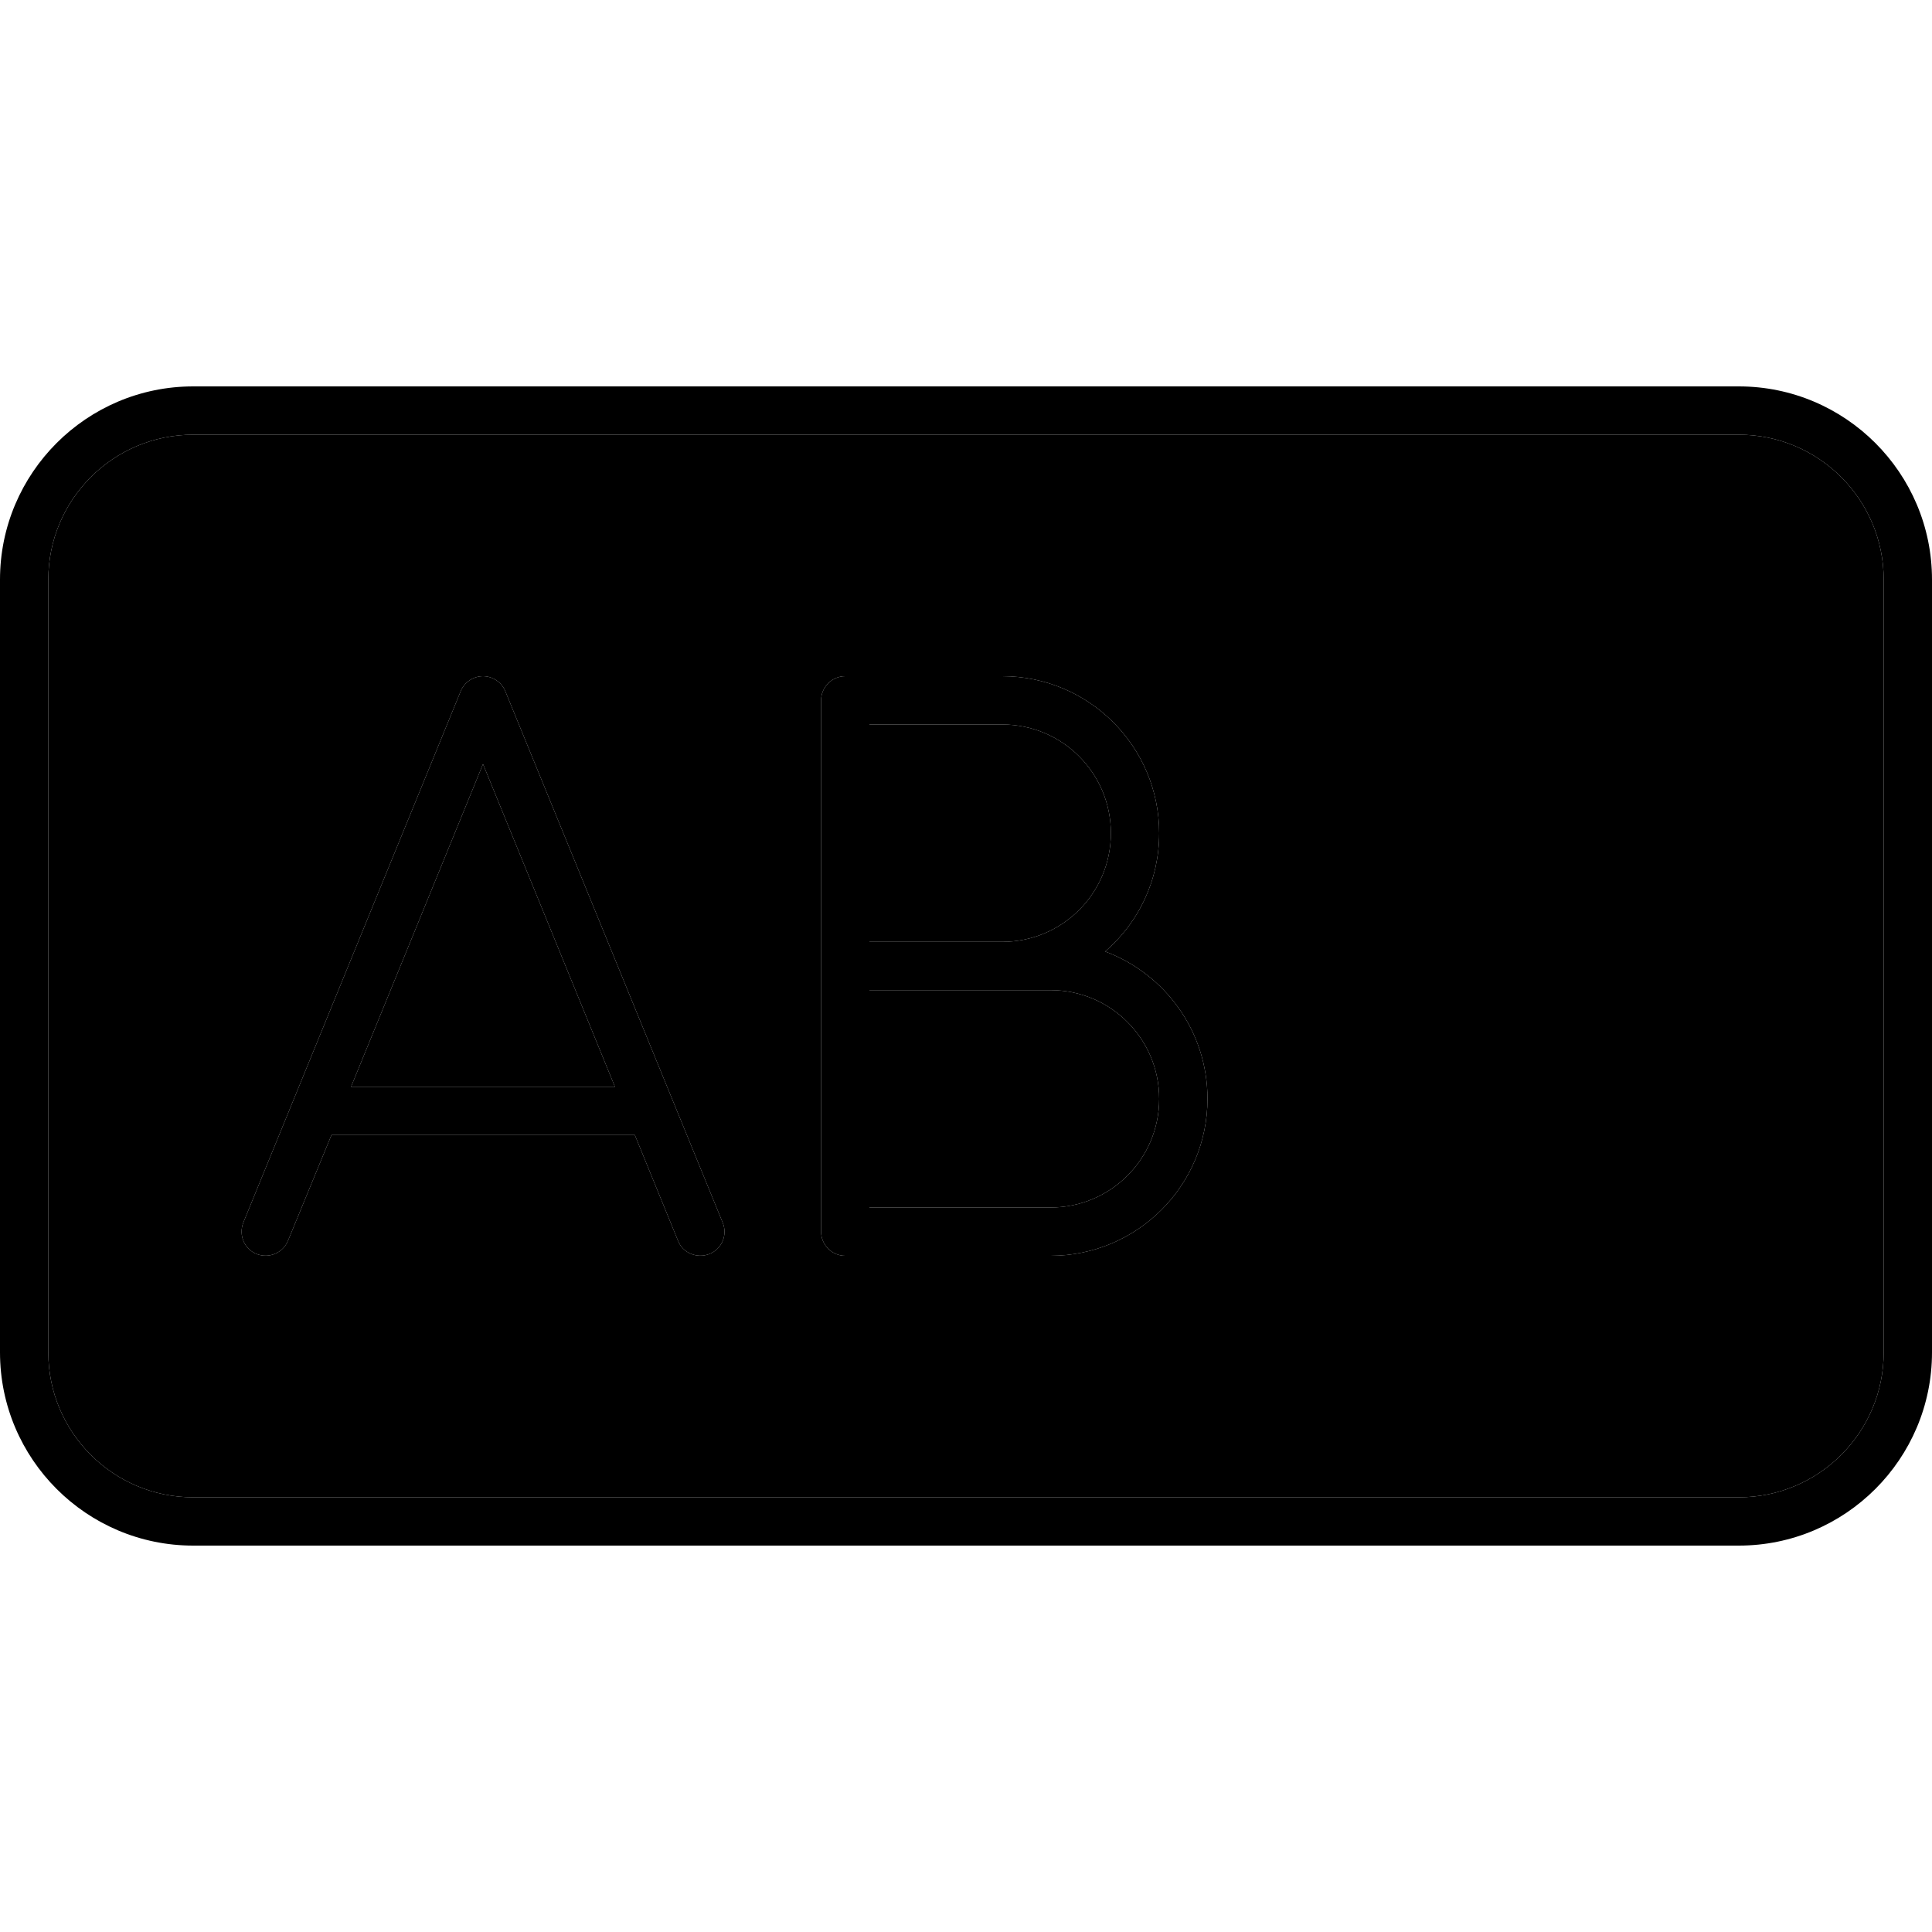 <svg xmlns="http://www.w3.org/2000/svg" width="24" height="24" viewBox="0 0 640 512"><path class="pr-icon-duotone-secondary" d="M16 128l0 256c0 26.5 21.5 48 48 48l512 0c26.5 0 48-21.5 48-48l0-256c0-26.5-21.5-48-48-48L64 80c-26.5 0-48 21.5-48 48zM80.6 341l72-176c1.2-3 4.2-5 7.4-5s6.2 2 7.4 5l72 176c1.7 4.1-.3 8.8-4.4 10.4s-8.8-.3-10.4-4.4l-14.3-35-100.5 0L95.4 347c-1.7 4.1-6.3 6-10.4 4.4s-6-6.3-4.4-10.4zm35.7-45l87.4 0L160 189.1 116.3 296zM272 168c0-4.4 3.6-8 8-8l52 0c28.7 0 52 23.3 52 52c0 15.7-6.9 29.7-17.9 39.2c19.8 7.4 33.9 26.4 33.9 48.8c0 28.7-23.3 52-52 52l-68 0c-4.4 0-8-3.6-8-8l0-24 0-64 0-64 0-24zm16 8l0 16 0 56 44 0c19.9 0 36-16.1 36-36s-16.1-36-36-36l-44 0zm0 88l0 56 0 16 60 0c19.9 0 36-16.1 36-36s-16.1-36-36-36l-16 0-44 0z"/><path class="pr-icon-duotone-primary" d="M64 80c-26.5 0-48 21.5-48 48l0 256c0 26.5 21.5 48 48 48l512 0c26.5 0 48-21.5 48-48l0-256c0-26.5-21.5-48-48-48L64 80zM0 128C0 92.7 28.7 64 64 64l512 0c35.3 0 64 28.7 64 64l0 256c0 35.3-28.7 64-64 64L64 448c-35.3 0-64-28.7-64-64L0 128zm160 32c3.2 0 6.2 2 7.4 5l72 176c1.7 4.1-.3 8.8-4.4 10.4s-8.8-.3-10.4-4.4l-14.3-35-100.5 0L95.4 347c-1.7 4.1-6.3 6-10.4 4.4s-6-6.3-4.4-10.4l72-176c1.2-3 4.2-5 7.4-5zm0 29.1L116.3 296l87.4 0L160 189.1zM272 168c0-4.4 3.6-8 8-8l52 0c28.7 0 52 23.3 52 52c0 15.7-6.9 29.7-17.9 39.2c19.8 7.4 33.9 26.4 33.9 48.8c0 28.7-23.3 52-52 52l-68 0c-4.4 0-8-3.6-8-8l0-24 0-64 0-64 0-24zm16 24l0 56 44 0c19.9 0 36-16.1 36-36s-16.1-36-36-36l-44 0 0 16zm44 72l-44 0 0 56 0 16 60 0c19.9 0 36-16.1 36-36s-16.1-36-36-36l-16 0z"/></svg>